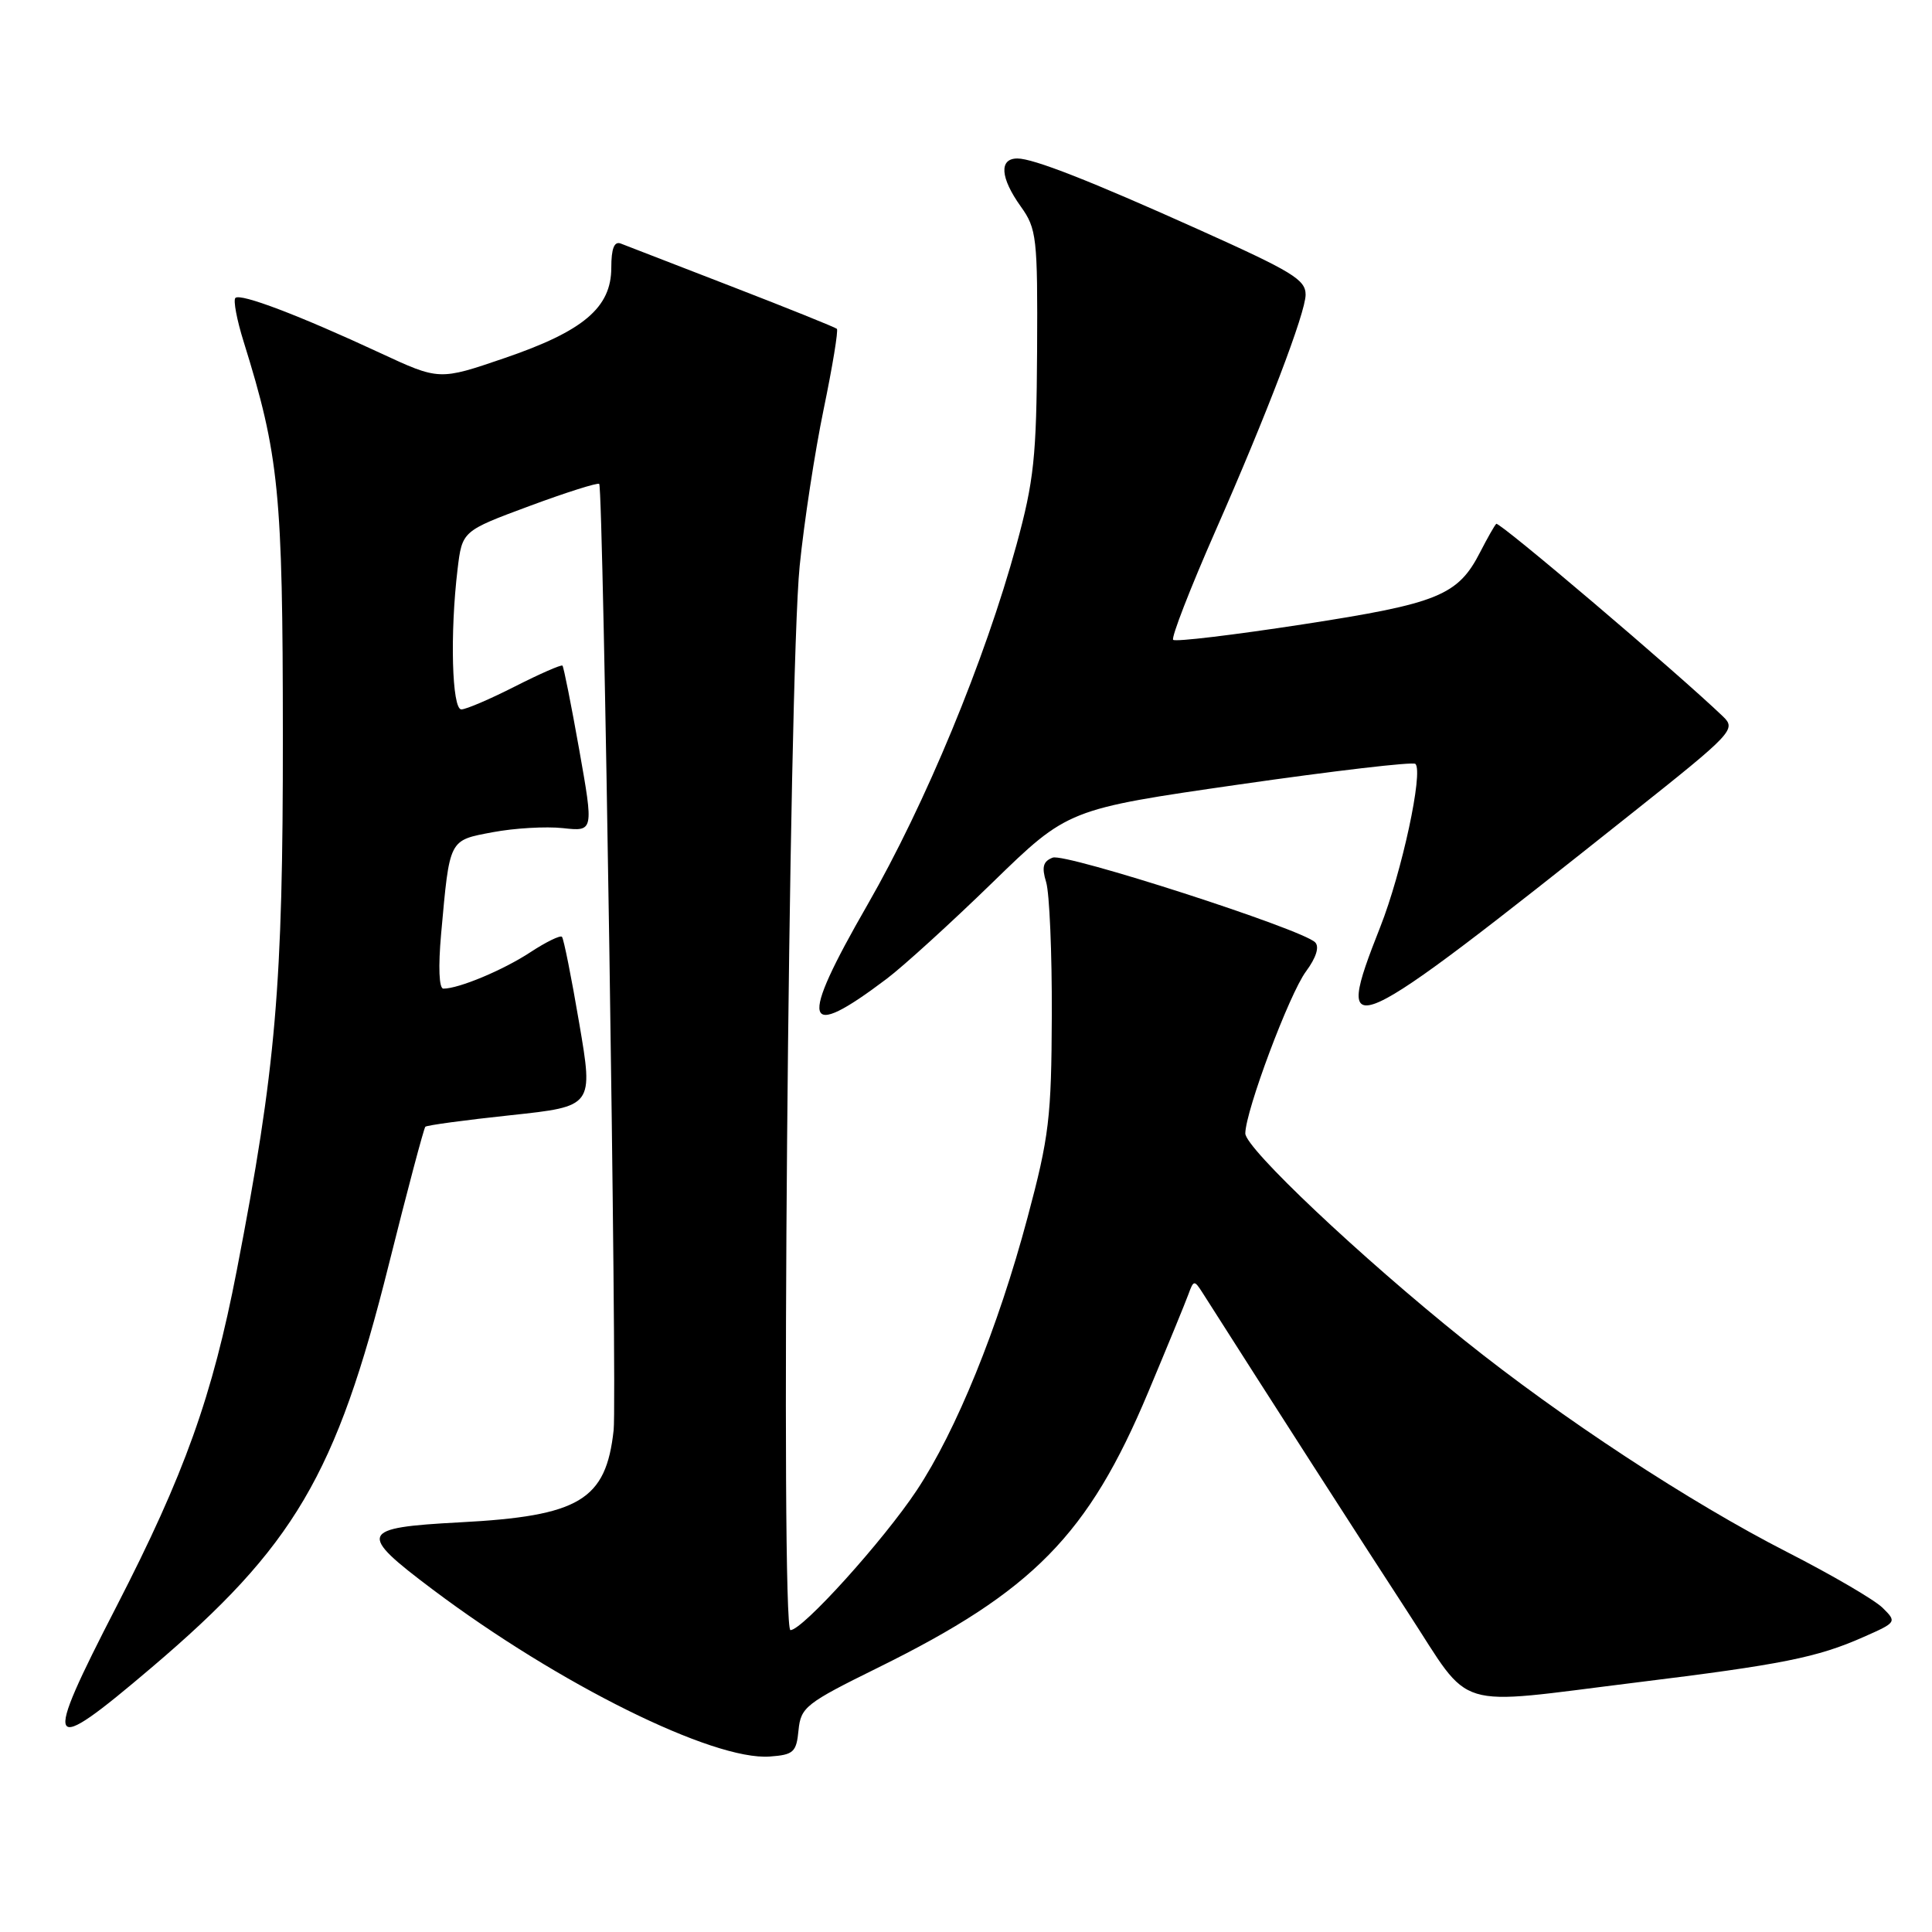 <?xml version="1.0" encoding="UTF-8" standalone="no"?>
<!DOCTYPE svg PUBLIC "-//W3C//DTD SVG 1.1//EN" "http://www.w3.org/Graphics/SVG/1.1/DTD/svg11.dtd" >
<svg xmlns="http://www.w3.org/2000/svg" xmlns:xlink="http://www.w3.org/1999/xlink" version="1.1" viewBox="0 0 256 256">
 <g >
 <path fill="currentColor"
d=" M 105.81 229.25 C 106.11 226.21 106.78 225.69 116.31 220.99 C 136.88 210.85 144.21 203.39 152.13 184.50 C 154.67 178.45 157.07 172.60 157.47 171.50 C 158.16 169.60 158.25 169.59 159.35 171.31 C 167.80 184.60 180.79 204.81 186.62 213.75 C 195.20 226.90 192.15 225.98 216.79 222.94 C 236.13 220.56 240.80 219.63 246.93 216.91 C 251.33 214.97 251.36 214.92 249.44 213.03 C 248.37 211.98 242.70 208.67 236.83 205.67 C 223.96 199.10 206.88 187.89 194.00 177.56 C 180.24 166.53 165.00 152.13 165.01 150.18 C 165.04 147.19 170.83 131.72 173.05 128.72 C 174.41 126.88 174.85 125.45 174.26 124.86 C 172.50 123.10 141.17 113.00 139.49 113.64 C 138.21 114.13 138.01 114.89 138.62 116.89 C 139.06 118.33 139.40 126.25 139.37 134.50 C 139.32 148.08 139.02 150.62 136.15 161.34 C 132.25 175.96 126.70 189.60 121.47 197.48 C 117.05 204.14 106.34 216.00 104.74 216.00 C 103.40 216.00 104.49 89.62 105.96 75.00 C 106.54 69.22 107.97 59.87 109.14 54.22 C 110.31 48.57 111.10 43.77 110.89 43.57 C 110.67 43.37 104.42 40.85 97.00 37.98 C 89.58 35.11 82.94 32.54 82.25 32.27 C 81.39 31.94 81.00 32.93 81.00 35.47 C 81.00 40.76 77.31 43.88 66.85 47.45 C 58.20 50.41 58.20 50.41 50.35 46.76 C 39.64 41.78 31.85 38.82 31.19 39.48 C 30.89 39.78 31.38 42.38 32.28 45.26 C 36.98 60.34 37.47 65.20 37.48 97.50 C 37.50 130.66 36.57 141.49 31.38 168.30 C 28.15 185.00 24.46 195.33 15.43 212.87 C 5.53 232.09 6.01 232.92 20.06 220.98 C 38.97 204.92 44.55 195.45 51.51 167.59 C 53.97 157.74 56.16 149.51 56.36 149.30 C 56.57 149.10 61.66 148.41 67.68 147.77 C 78.63 146.60 78.63 146.60 76.75 135.58 C 75.72 129.51 74.69 124.36 74.46 124.13 C 74.23 123.90 72.34 124.82 70.27 126.18 C 66.68 128.54 60.80 131.00 58.75 131.00 C 58.17 131.00 58.06 128.13 58.45 123.75 C 59.60 111.06 59.43 111.38 65.30 110.27 C 68.16 109.73 72.34 109.49 74.58 109.73 C 78.67 110.18 78.67 110.18 76.75 99.34 C 75.69 93.38 74.69 88.37 74.53 88.20 C 74.37 88.04 71.54 89.28 68.25 90.95 C 64.95 92.63 61.75 94.00 61.13 94.00 C 59.88 94.00 59.61 83.91 60.63 75.43 C 61.24 70.36 61.24 70.36 70.16 67.05 C 75.06 65.23 79.23 63.92 79.40 64.12 C 79.95 64.75 81.78 185.21 81.31 189.50 C 80.30 198.79 76.79 200.89 60.90 201.72 C 47.60 202.43 47.33 203.10 57.35 210.63 C 74.04 223.17 94.48 233.30 102.00 232.75 C 105.15 232.52 105.53 232.18 105.81 229.25 Z  M 117.50 129.69 C 119.70 128.03 126.00 122.30 131.50 116.95 C 141.50 107.22 141.50 107.22 164.25 103.94 C 176.76 102.14 187.25 100.91 187.55 101.22 C 188.62 102.28 185.75 115.59 182.89 122.83 C 176.57 138.84 177.91 138.23 216.32 107.69 C 229.60 97.14 230.07 96.63 228.32 94.95 C 222.29 89.16 198.62 69.05 198.26 69.41 C 198.02 69.65 197.08 71.31 196.16 73.10 C 193.20 78.91 190.62 79.96 172.63 82.73 C 163.46 84.14 155.73 85.07 155.45 84.78 C 155.17 84.50 157.68 78.02 161.04 70.38 C 167.87 54.87 173.00 41.42 173.00 39.05 C 173.00 37.05 171.28 36.01 158.75 30.38 C 144.40 23.93 136.92 21.00 134.81 21.00 C 132.36 21.00 132.53 23.54 135.25 27.35 C 137.37 30.31 137.50 31.44 137.42 46.50 C 137.34 60.54 137.01 63.69 134.69 72.19 C 130.50 87.51 122.63 106.51 114.95 119.88 C 105.78 135.82 106.38 138.09 117.50 129.69 Z "/>
</g>
</svg>